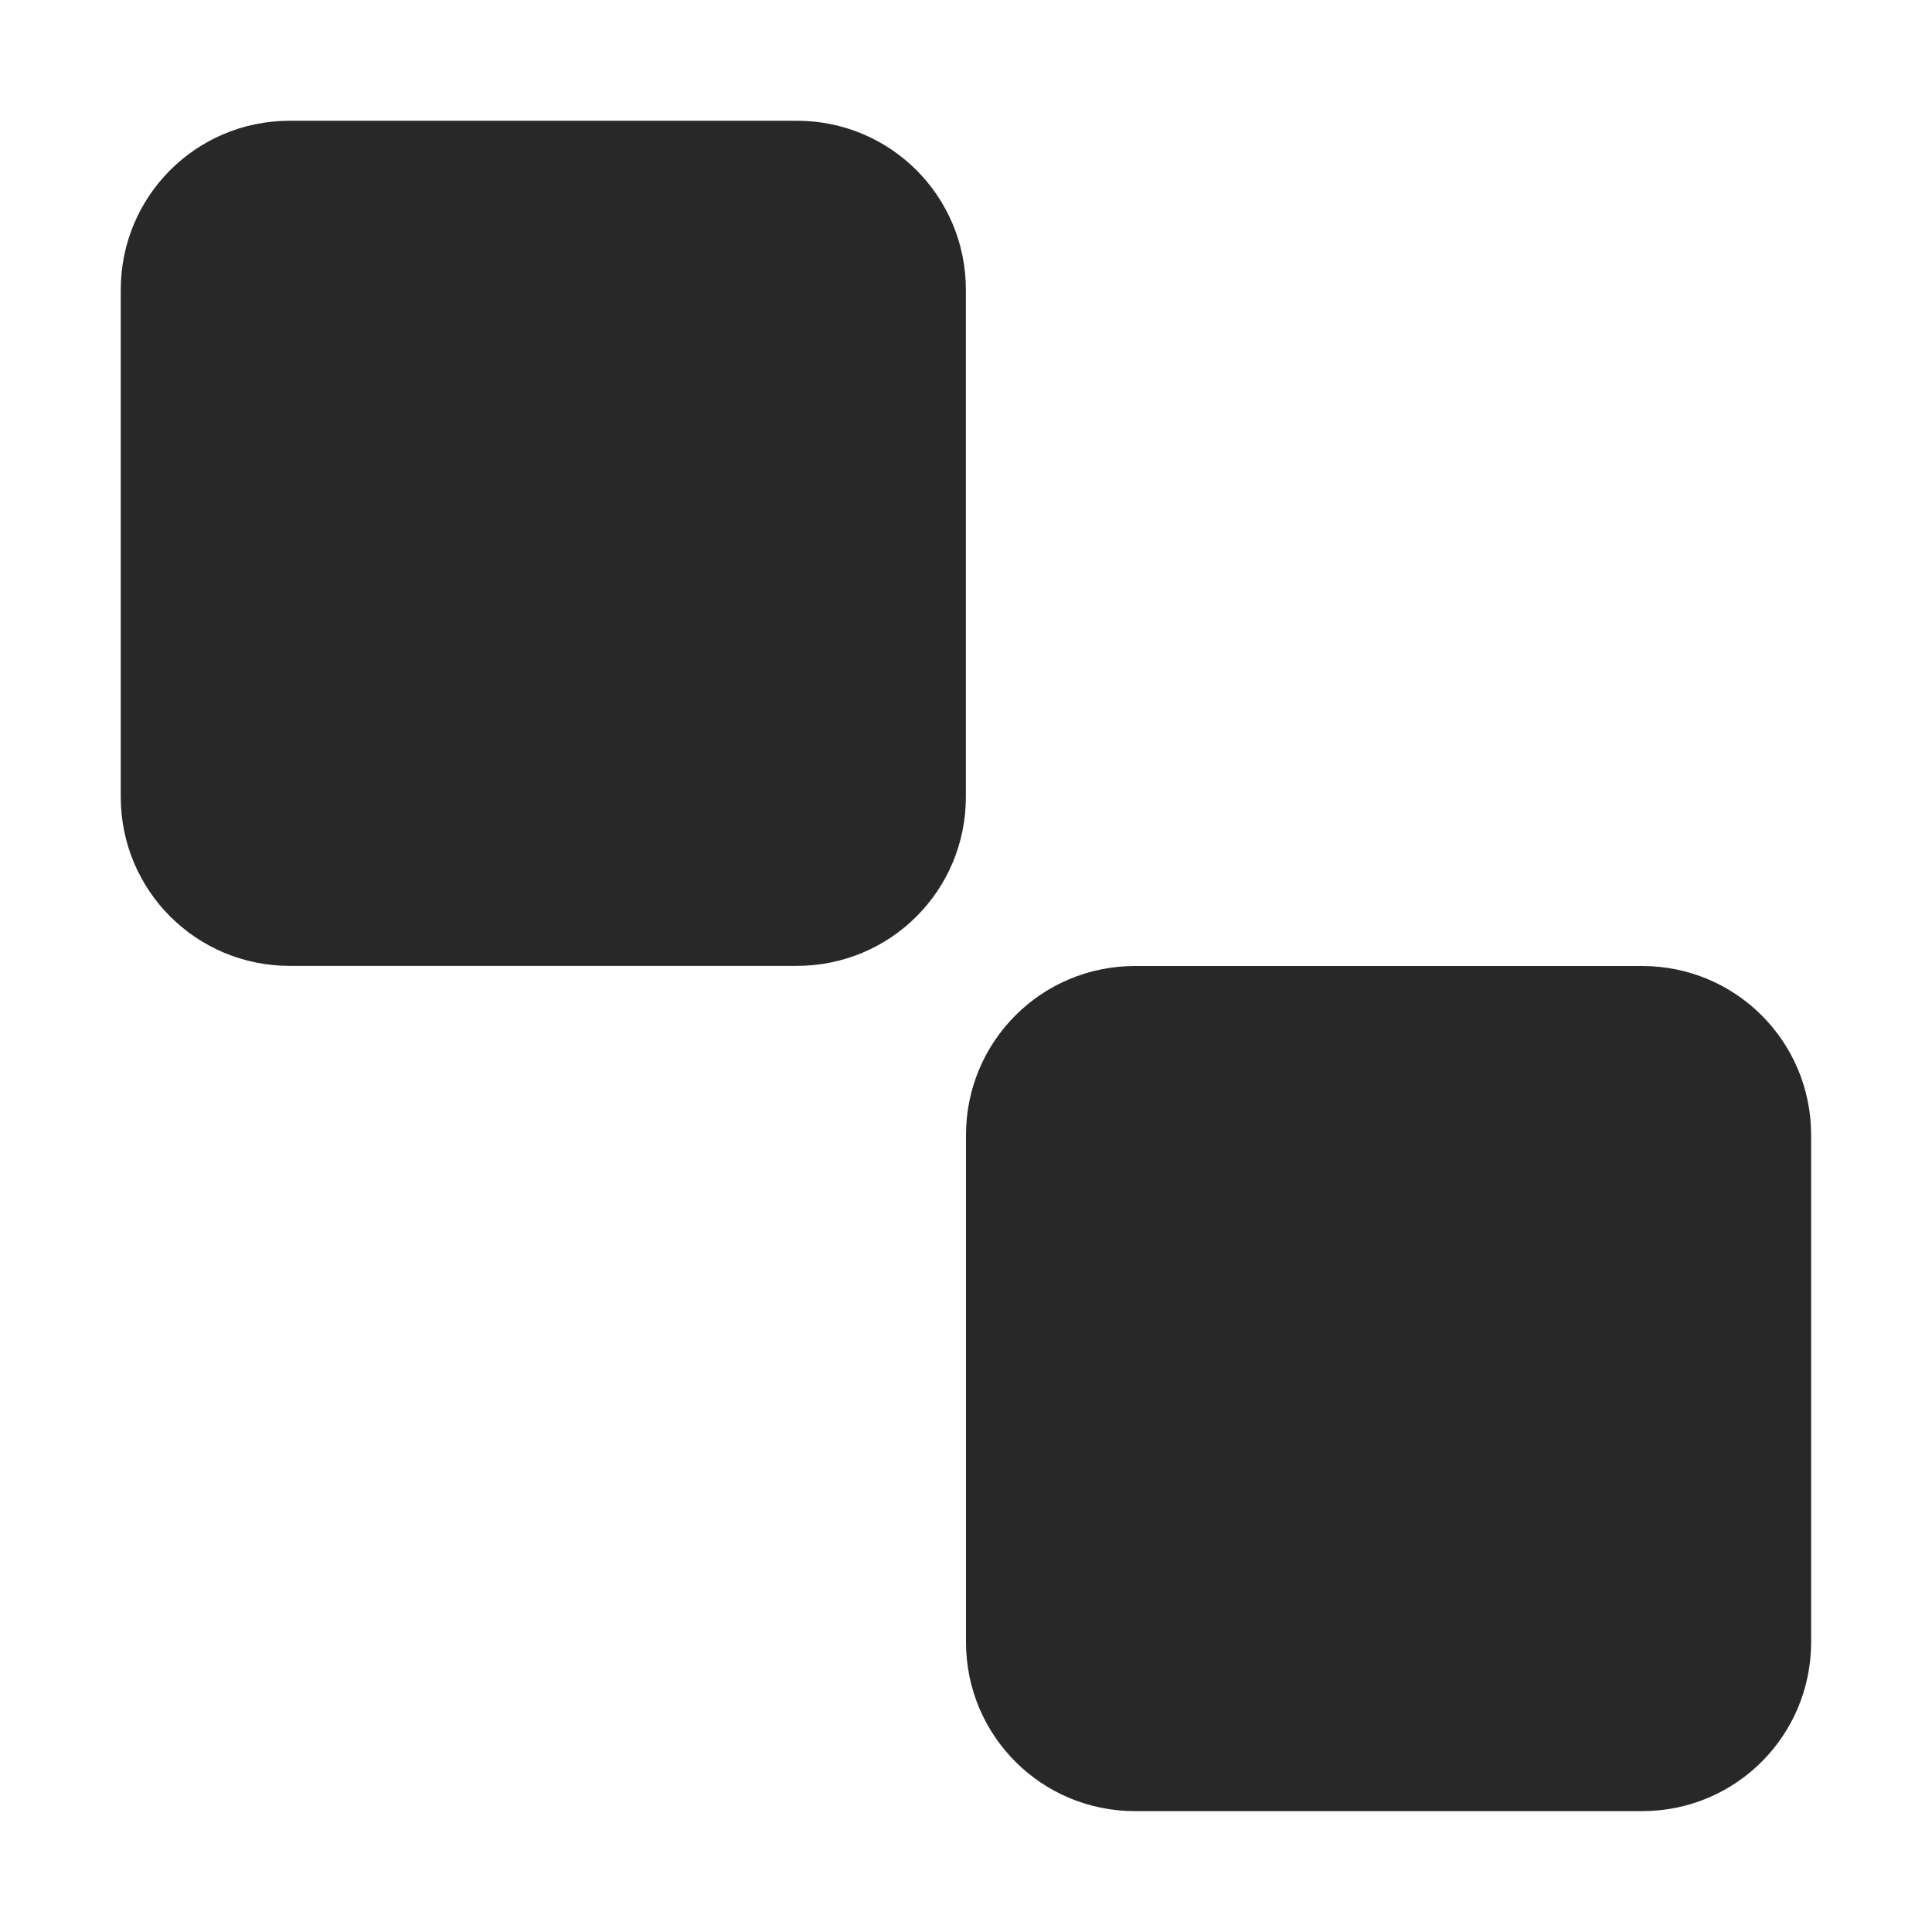 <svg width="16" height="16" version="1.1" xmlns="http://www.w3.org/2000/svg">
  <defs>
    <style id="current-color-scheme" type="text/css">.ColorScheme-Text { color:#282828; } .ColorScheme-Highlight { color:#458588; }</style>
  </defs>
  <path class="ColorScheme-Text" d="m2.4 1c-0.776 0-1.4 0.625-1.4 1.4v4.199c0 0.776 0.625 1.4 1.4 1.4h4.199c0.776 0 1.4-0.625 1.4-1.4v-4.199c0-0.776-0.625-1.4-1.4-1.4h-4.199zm7 7c-0.776 0-1.4 0.625-1.4 1.4v4.199c0 0.776 0.625 1.4 1.4 1.4h4.199c0.776 0 1.4-0.625 1.4-1.4v-4.199c0-0.776-0.625-1.4-1.4-1.4h-4.199z" fill="currentColor"/>
</svg>
